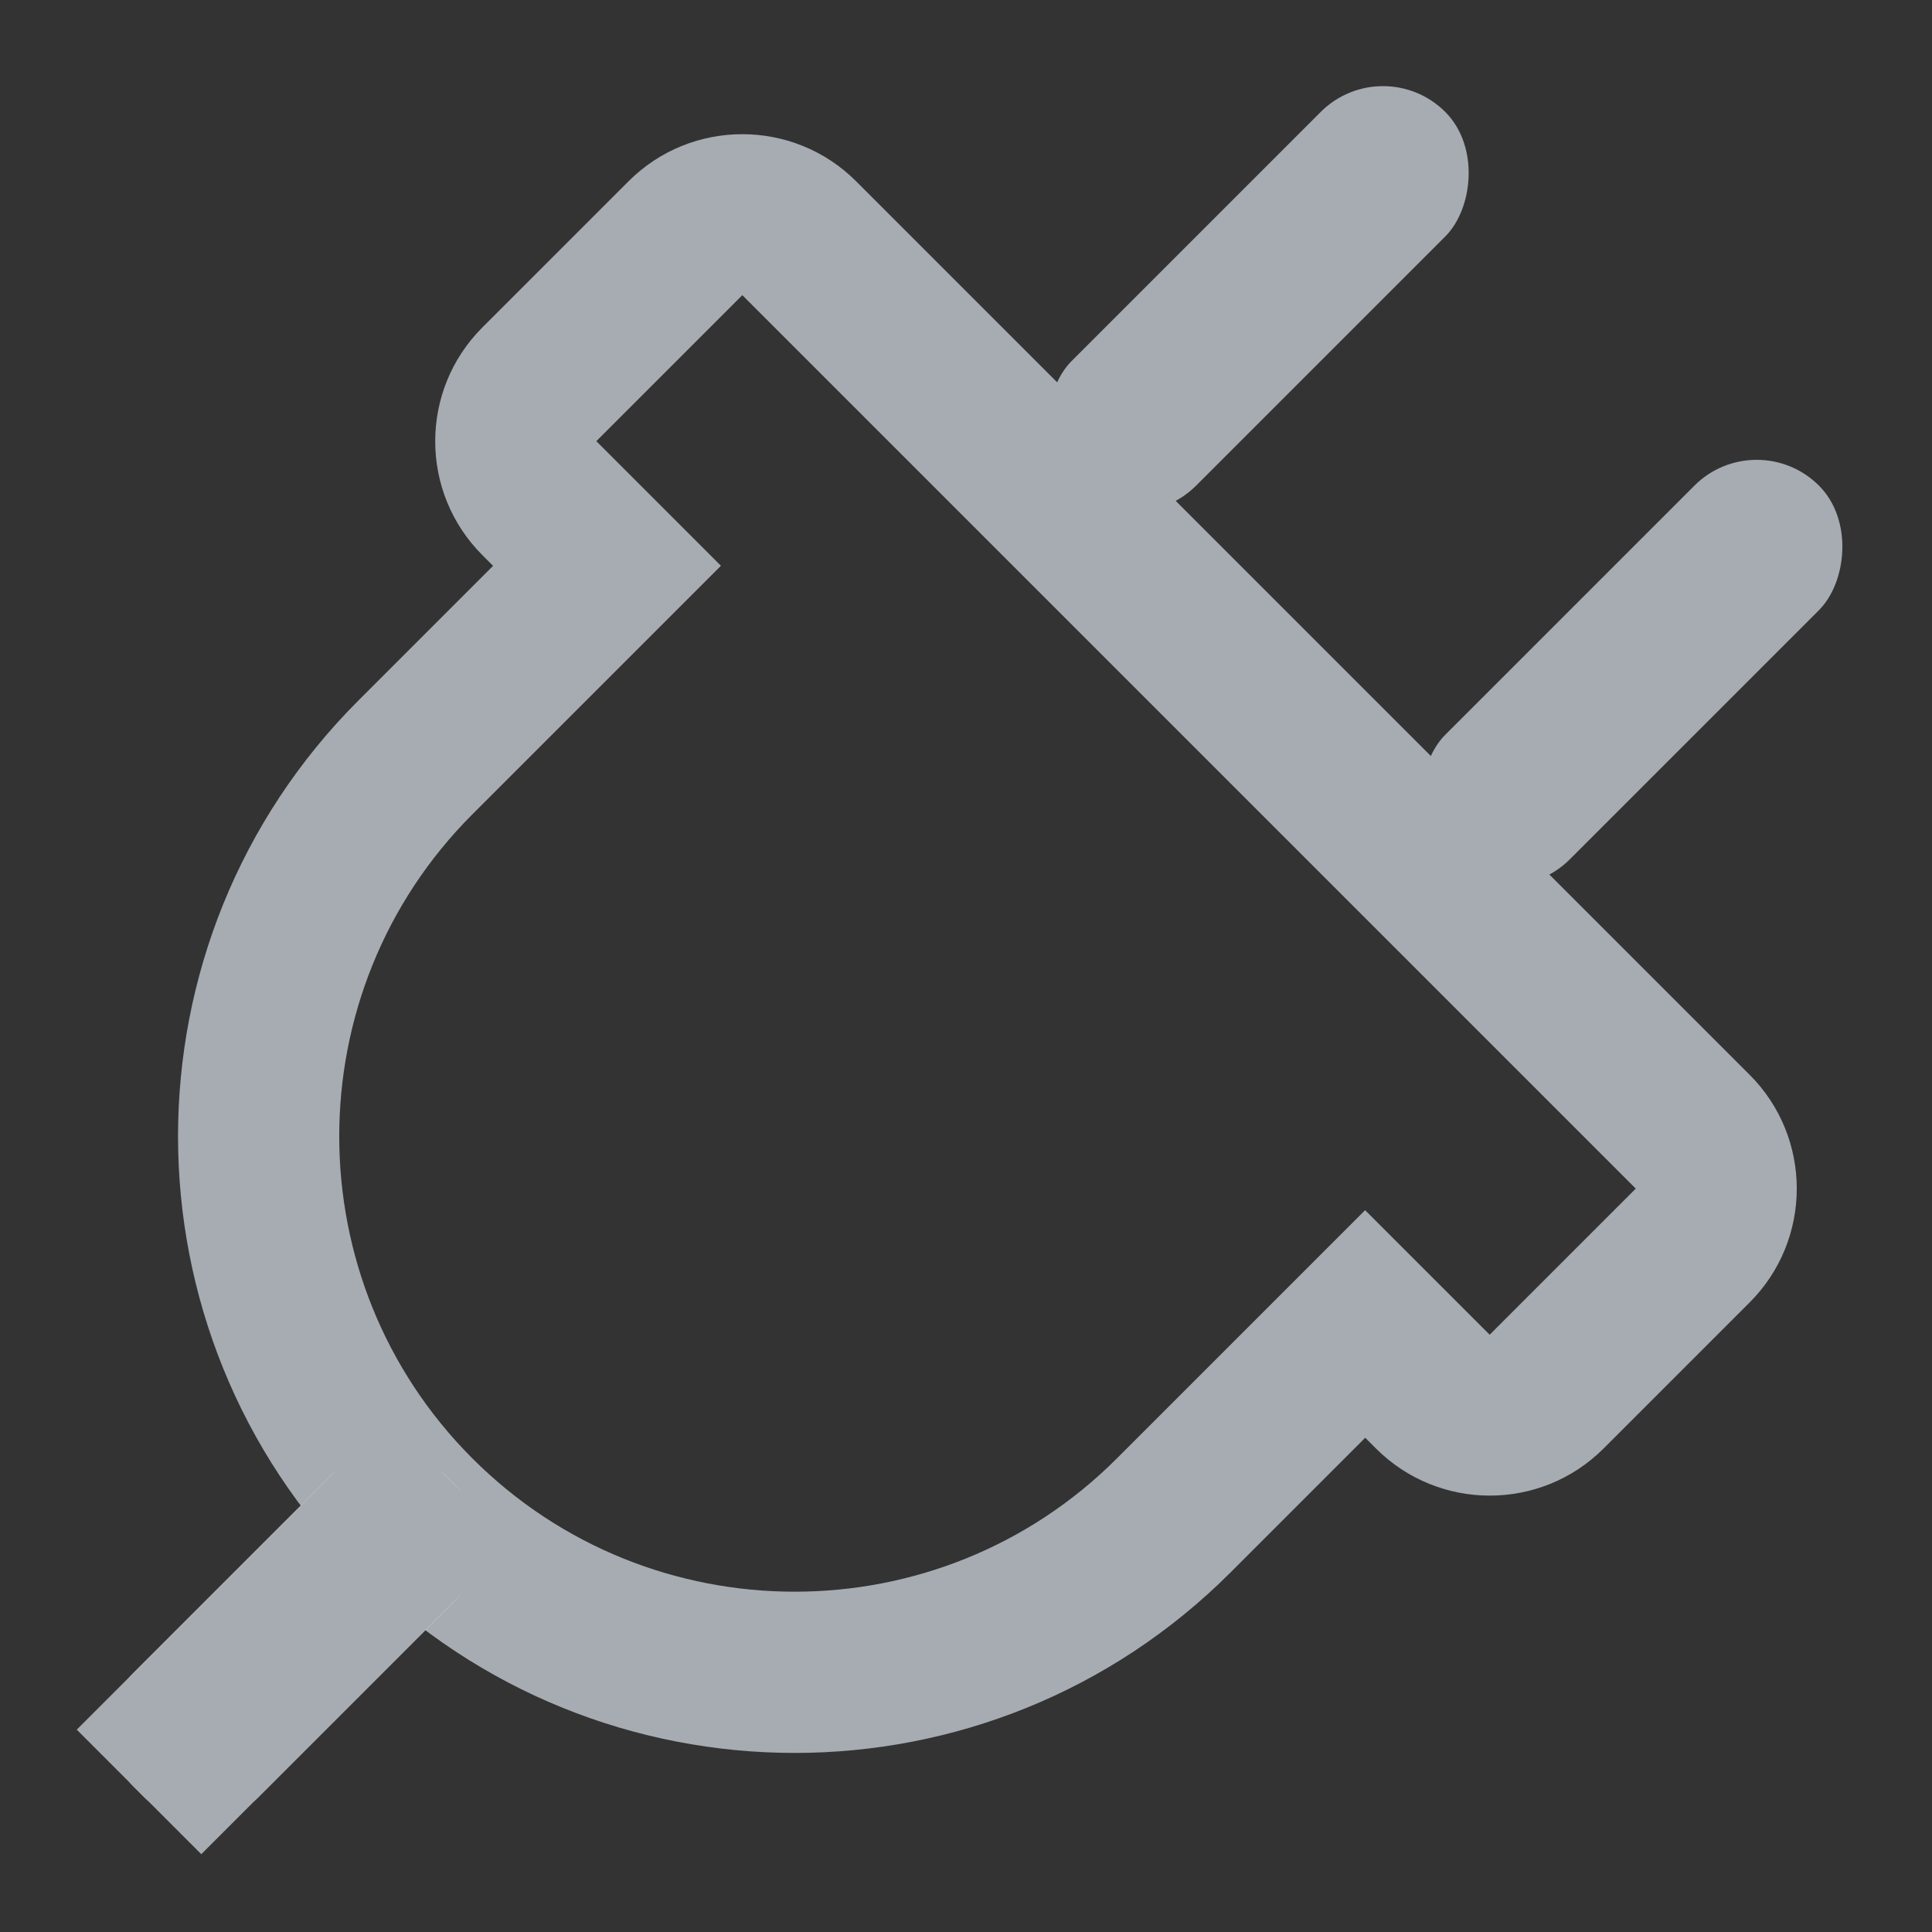 <svg xmlns="http://www.w3.org/2000/svg" id="icon-ev" width="24" height="24" viewBox="0 0 24 24">
    <rect x="0" y="0" width="24" height="24" fill="#333333" stroke="none"/>
    <defs>
        <clipPath id="clip-path">
            <path id="사각형_4669" fill="#fff" stroke="#707070" d="M0 0H24V24H0z" transform="translate(221 753)"/>
        </clipPath>
        <style>
            .cls-5{fill:#a6acb2}.cls-6{stroke:none}
        </style>
    </defs>
    <g id="icon-ev-2" clip-path="url(#clip-path)" transform="translate(-221 -753)">
        <g id="ev2" transform="rotate(45 176.924 872.082)">
            <g id="합치기_59" fill="none">
                <path d="M2.189 8.93V6.566H2a2 2 0 0 1-2-2V2a2 2 0 0 1 2-2h15.7a2 2 0 0 1 2 2v2.566a2 2 0 0 1-2 2h-.188V8.93a7.659 7.659 0 0 1-15.319 0z" class="cls-6" transform="translate(131 750.784)"/>
                <path fill="#a6acb2" d="M9.848 14.589c3.12 0 5.66-2.539 5.66-5.66V4.567h2.188V2H2v2.565h2.189V8.93c0 3.12 2.538 5.659 5.659 5.659m0 2c-4.23 0-7.66-3.43-7.66-7.66V6.567H2c-1.104 0-2-.895-2-2V2C0 .896.896 0 2 0h15.696c1.104 0 2 .895 2 2v2.565c0 1.105-.896 2-2 2h-.188V8.93c0 4.23-3.43 7.659-7.66 7.659z" transform="translate(131 750.784)"/>
            </g>
            <g id="사각형_4602" fill="#fff" stroke="#a6acb2" stroke-width="2px" transform="rotate(90 -311.909 453.851)">
                <rect width="5.471" height="2.188" class="cls-6" rx="1"/>
                <path fill="none" d="M1 1H4.471V1.188H1z"/>
            </g>
            <rect id="사각형_4629" width="2.188" height="6.565" class="cls-5" rx="1.094" transform="translate(136.471 745)"/>
            <rect id="사각형_4630" width="2.188" height="6.565" class="cls-5" rx="1.094" transform="translate(143.036 745)"/>
        </g>
    </g>
</svg>
